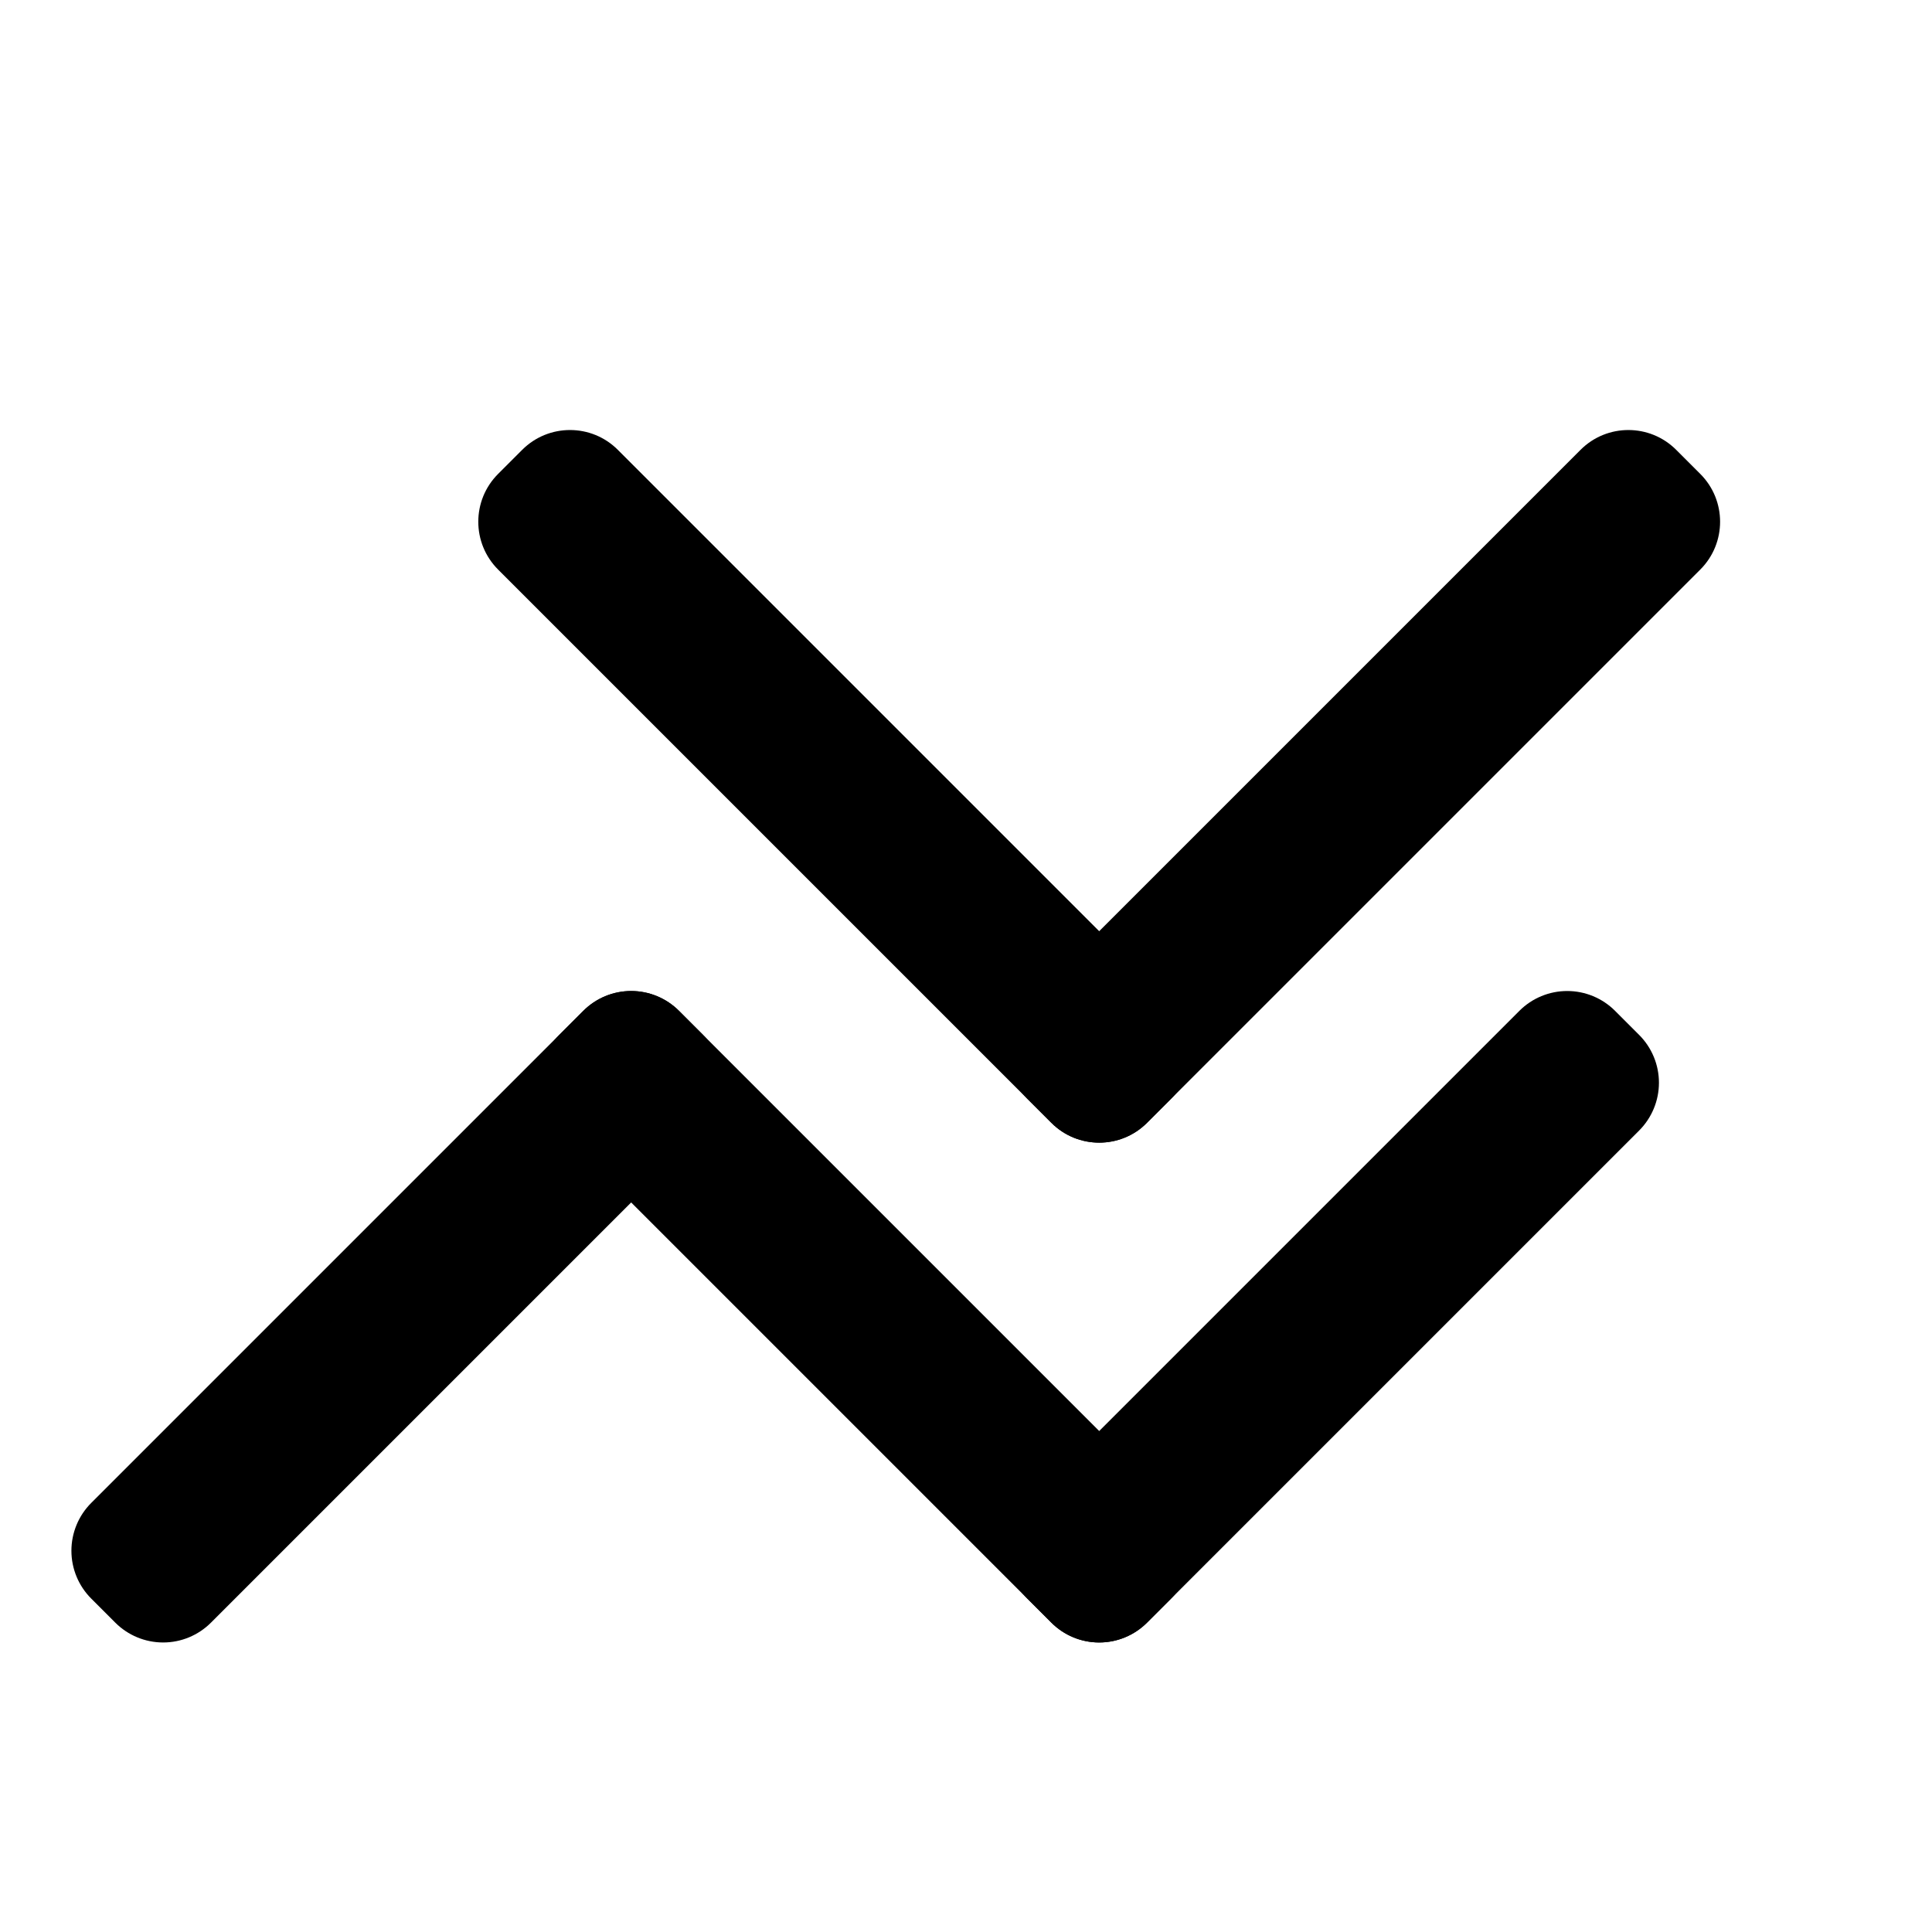 <?xml version="1.0" encoding="UTF-8" standalone="no"?>
<!DOCTYPE svg PUBLIC "-//W3C//DTD SVG 1.1//EN" "http://www.w3.org/Graphics/SVG/1.1/DTD/svg11.dtd">
<svg width="100%" height="100%" viewBox="0 0 1000 1000" version="1.1" xmlns="http://www.w3.org/2000/svg" xmlns:xlink="http://www.w3.org/1999/xlink" xml:space="preserve" xmlns:serif="http://www.serif.com/" style="fill-rule:evenodd;clip-rule:evenodd;stroke-linejoin:round;stroke-miterlimit:2;">
    <path d="M867.591,232.83C853.923,219.162 831.762,219.162 818.094,232.83C755.947,294.976 593.862,457.062 531.715,519.208C518.047,532.876 518.047,555.037 531.716,568.706C535.823,572.813 540.083,577.073 544.19,581.18C557.858,594.848 580.019,594.848 593.687,581.18C655.834,519.034 817.919,356.948 880.066,294.802C893.734,281.133 893.734,258.973 880.066,245.304C875.958,241.197 871.699,236.937 867.591,232.83Z"/>
    <path d="M835.939,523.194C829.375,516.63 820.473,512.943 811.191,512.943C801.908,512.943 793.006,516.63 786.442,523.194C729.325,580.311 588.833,720.803 531.715,777.92C525.152,784.484 521.464,793.387 521.464,802.669C521.464,811.952 525.152,820.854 531.716,827.418C535.823,831.525 540.083,835.785 544.19,839.892C550.754,846.456 559.656,850.144 568.939,850.144C578.221,850.144 587.124,846.456 593.687,839.892C650.805,782.775 791.297,642.283 848.414,585.166C854.978,578.602 858.665,569.7 858.665,560.417C858.665,551.135 854.978,542.232 848.414,535.669C844.306,531.561 840.047,527.302 835.939,523.194Z"/>
    <path d="M351.436,523.194C344.872,516.63 335.97,512.943 326.687,512.943C317.404,512.943 308.502,516.63 301.938,523.194C244.821,580.311 104.329,720.803 47.212,777.92C40.648,784.484 36.961,793.387 36.961,802.669C36.961,811.952 40.648,820.854 47.212,827.418C51.319,831.525 55.579,835.785 59.686,839.892C66.25,846.456 75.153,850.144 84.435,850.144C93.718,850.144 102.62,846.456 109.184,839.892C166.301,782.775 306.793,642.283 363.91,585.166C370.474,578.602 374.161,569.7 374.161,560.417C374.161,551.135 370.474,542.232 363.91,535.669C359.803,531.561 355.543,527.302 351.436,523.194Z"/>
    <path d="M257.812,245.304C244.143,258.973 244.143,281.133 257.812,294.802C319.958,356.948 482.044,519.034 544.19,581.18C557.858,594.848 580.019,594.848 593.687,581.18C597.795,577.073 602.055,572.813 606.162,568.706C619.83,555.037 619.83,532.876 606.162,519.208C544.016,457.062 381.93,294.976 319.784,232.83C306.115,219.162 283.955,219.162 270.286,232.83C266.179,236.937 261.919,241.197 257.812,245.304Z"/>
    <path d="M289.464,535.669C282.9,542.232 279.212,551.135 279.212,560.417C279.212,569.7 282.9,578.602 289.464,585.166C346.581,642.283 487.073,782.775 544.19,839.892C550.754,846.456 559.656,850.144 568.939,850.144C578.221,850.144 587.124,846.456 593.687,839.892C597.795,835.785 602.055,831.525 606.162,827.418C612.726,820.854 616.413,811.952 616.413,802.669C616.413,793.387 612.726,784.484 606.162,777.92C549.045,720.803 408.553,580.311 351.436,523.194C344.872,516.63 335.97,512.943 326.687,512.943C317.404,512.943 308.502,516.63 301.938,523.194C297.831,527.302 293.571,531.561 289.464,535.669Z"/>
</svg>
